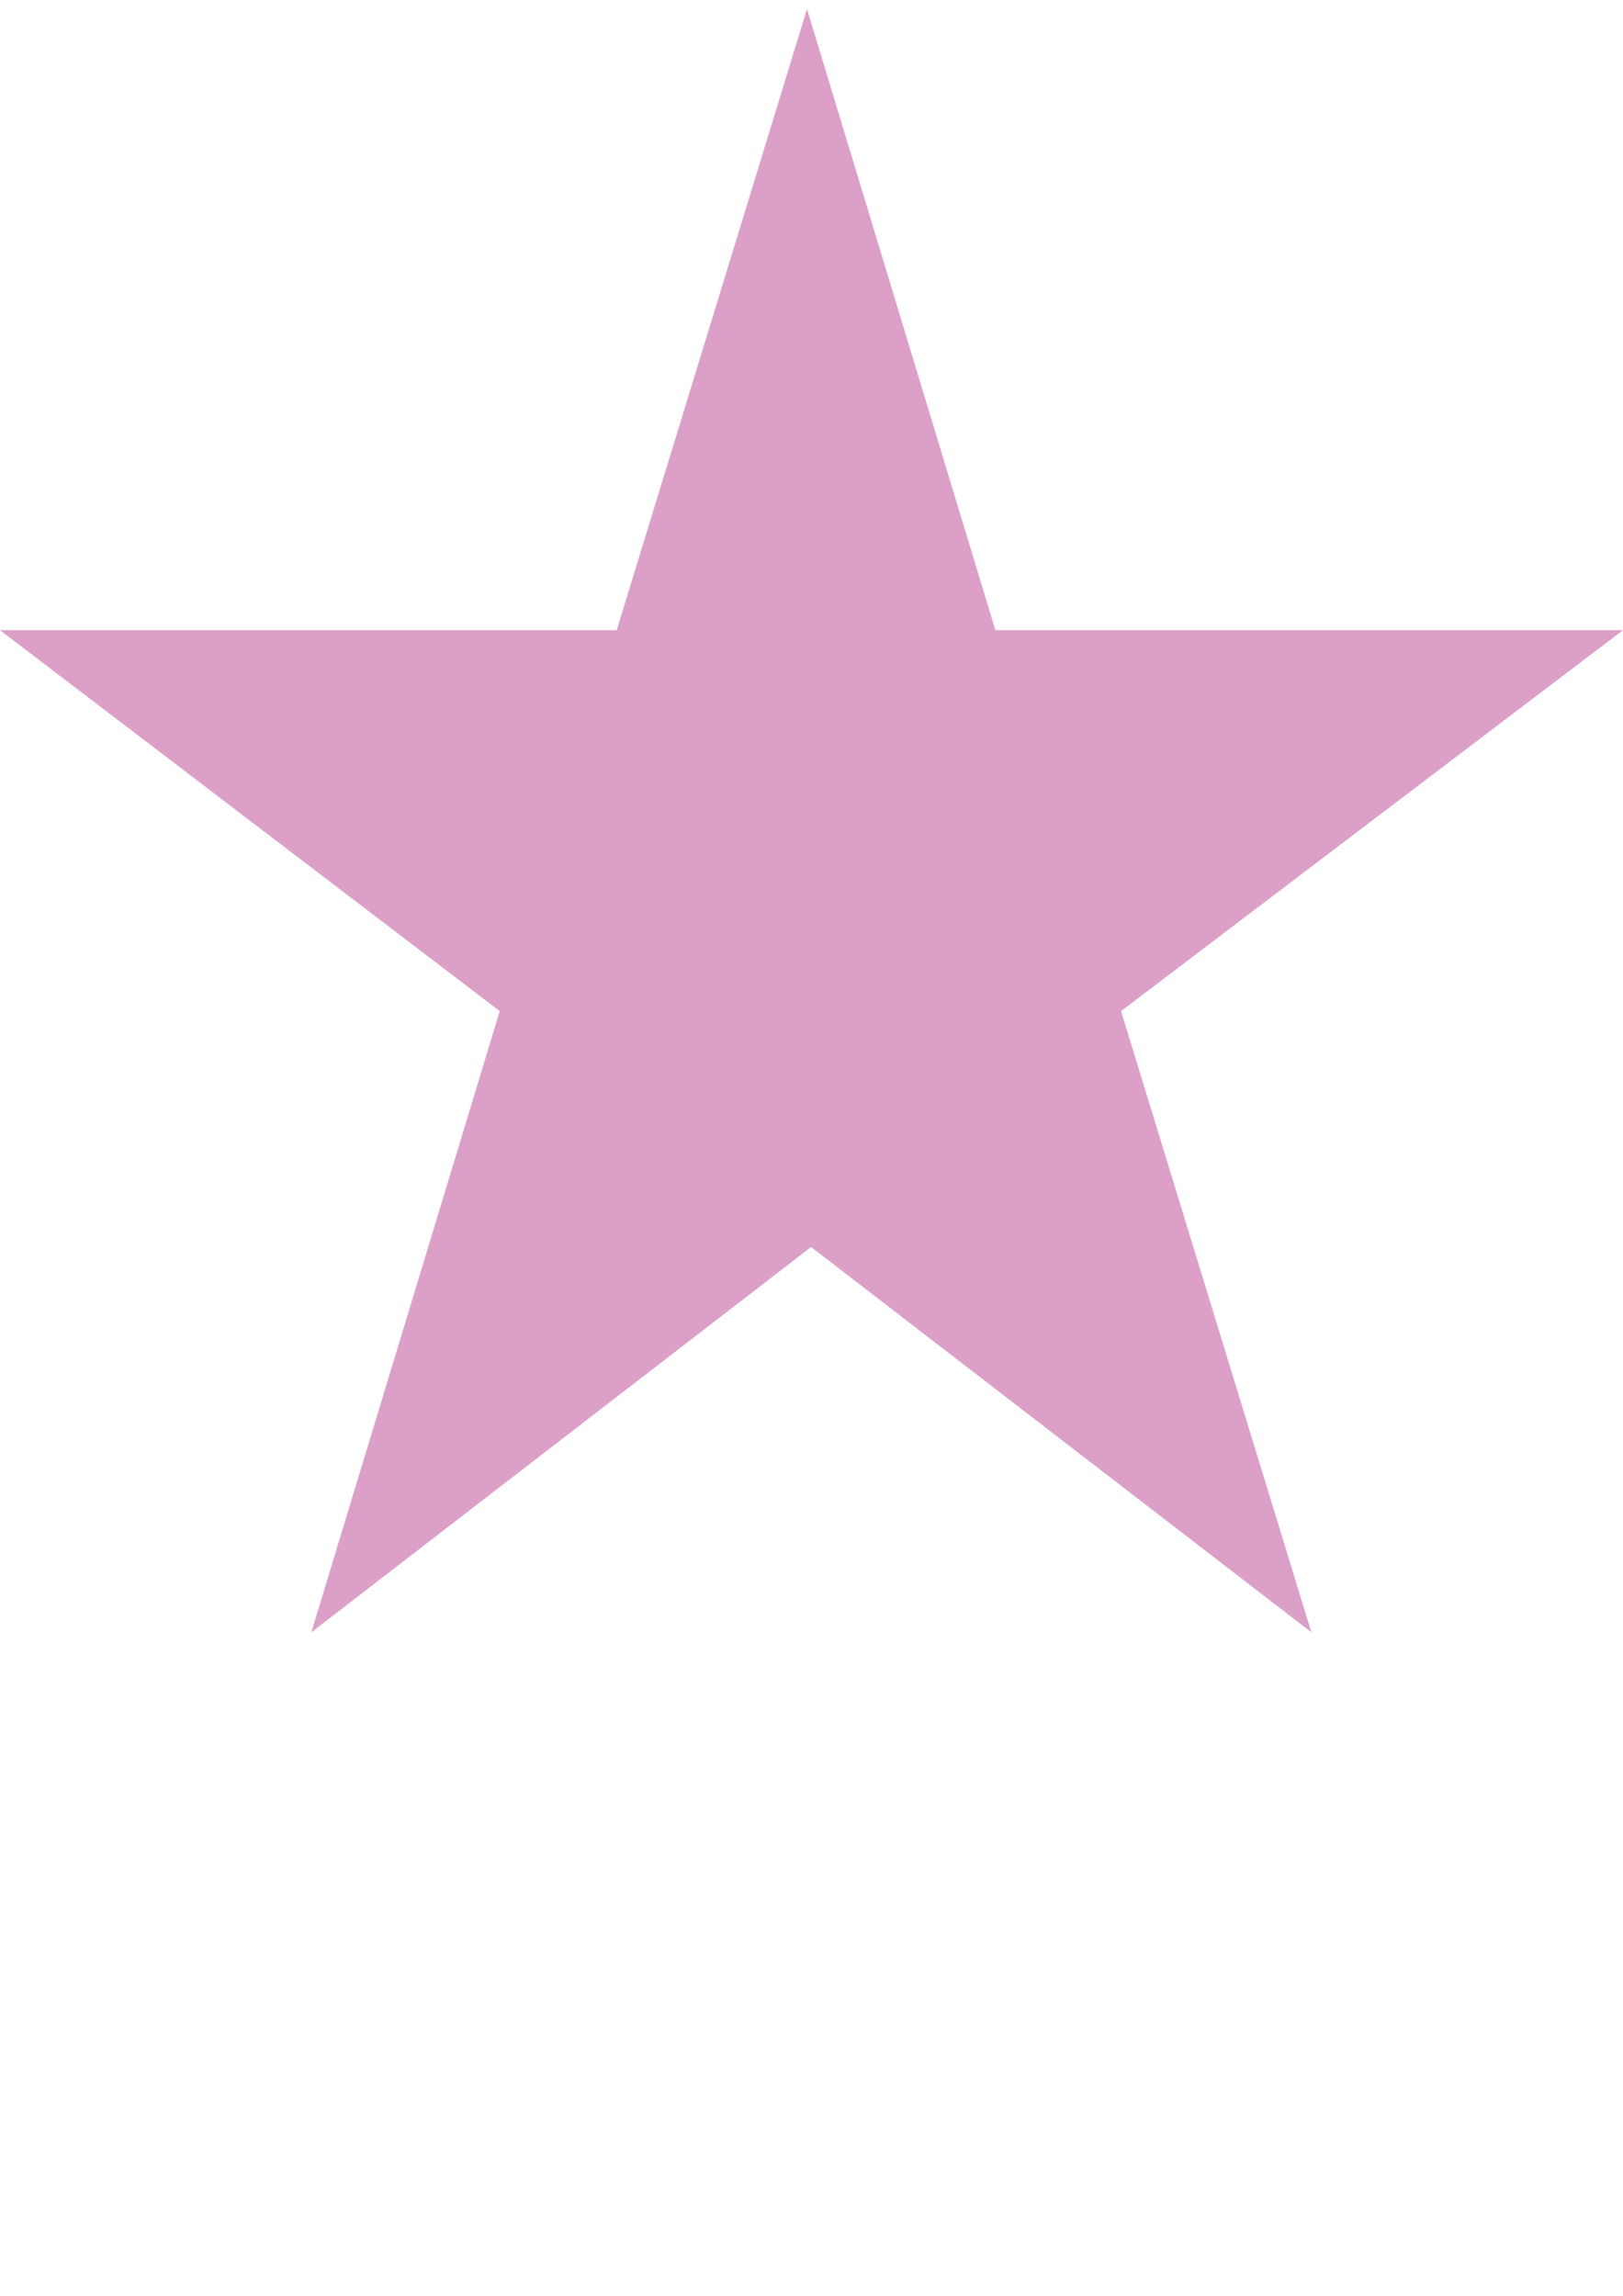 <?xml version="1.0" encoding="utf-8"?>
<!-- Generator: Adobe Illustrator 18.0.0, SVG Export Plug-In . SVG Version: 6.00 Build 0)  -->
<!DOCTYPE svg PUBLIC "-//W3C//DTD SVG 1.1//EN" "http://www.w3.org/Graphics/SVG/1.1/DTD/svg11.dtd">
<svg version="1.1" id="Capa_1" xmlns="http://www.w3.org/2000/svg" xmlns:xlink="http://www.w3.org/1999/xlink" x="0px" y="0px"
	 viewBox="0 0 595.3 841.9" enable-background="new 0 0 595.3 841.9" xml:space="preserve">
<g>
	<path fill="#DCA0C8" d="M365.1,231.1L296,3.3l-69.8,227.8H0l183.3,139.7l-69.1,227.8l183.3-141.3L481,598.6l-69.8-227.8
		l184.1-139.7L365.1,231.1L365.1,231.1z"/>
</g>
</svg>
